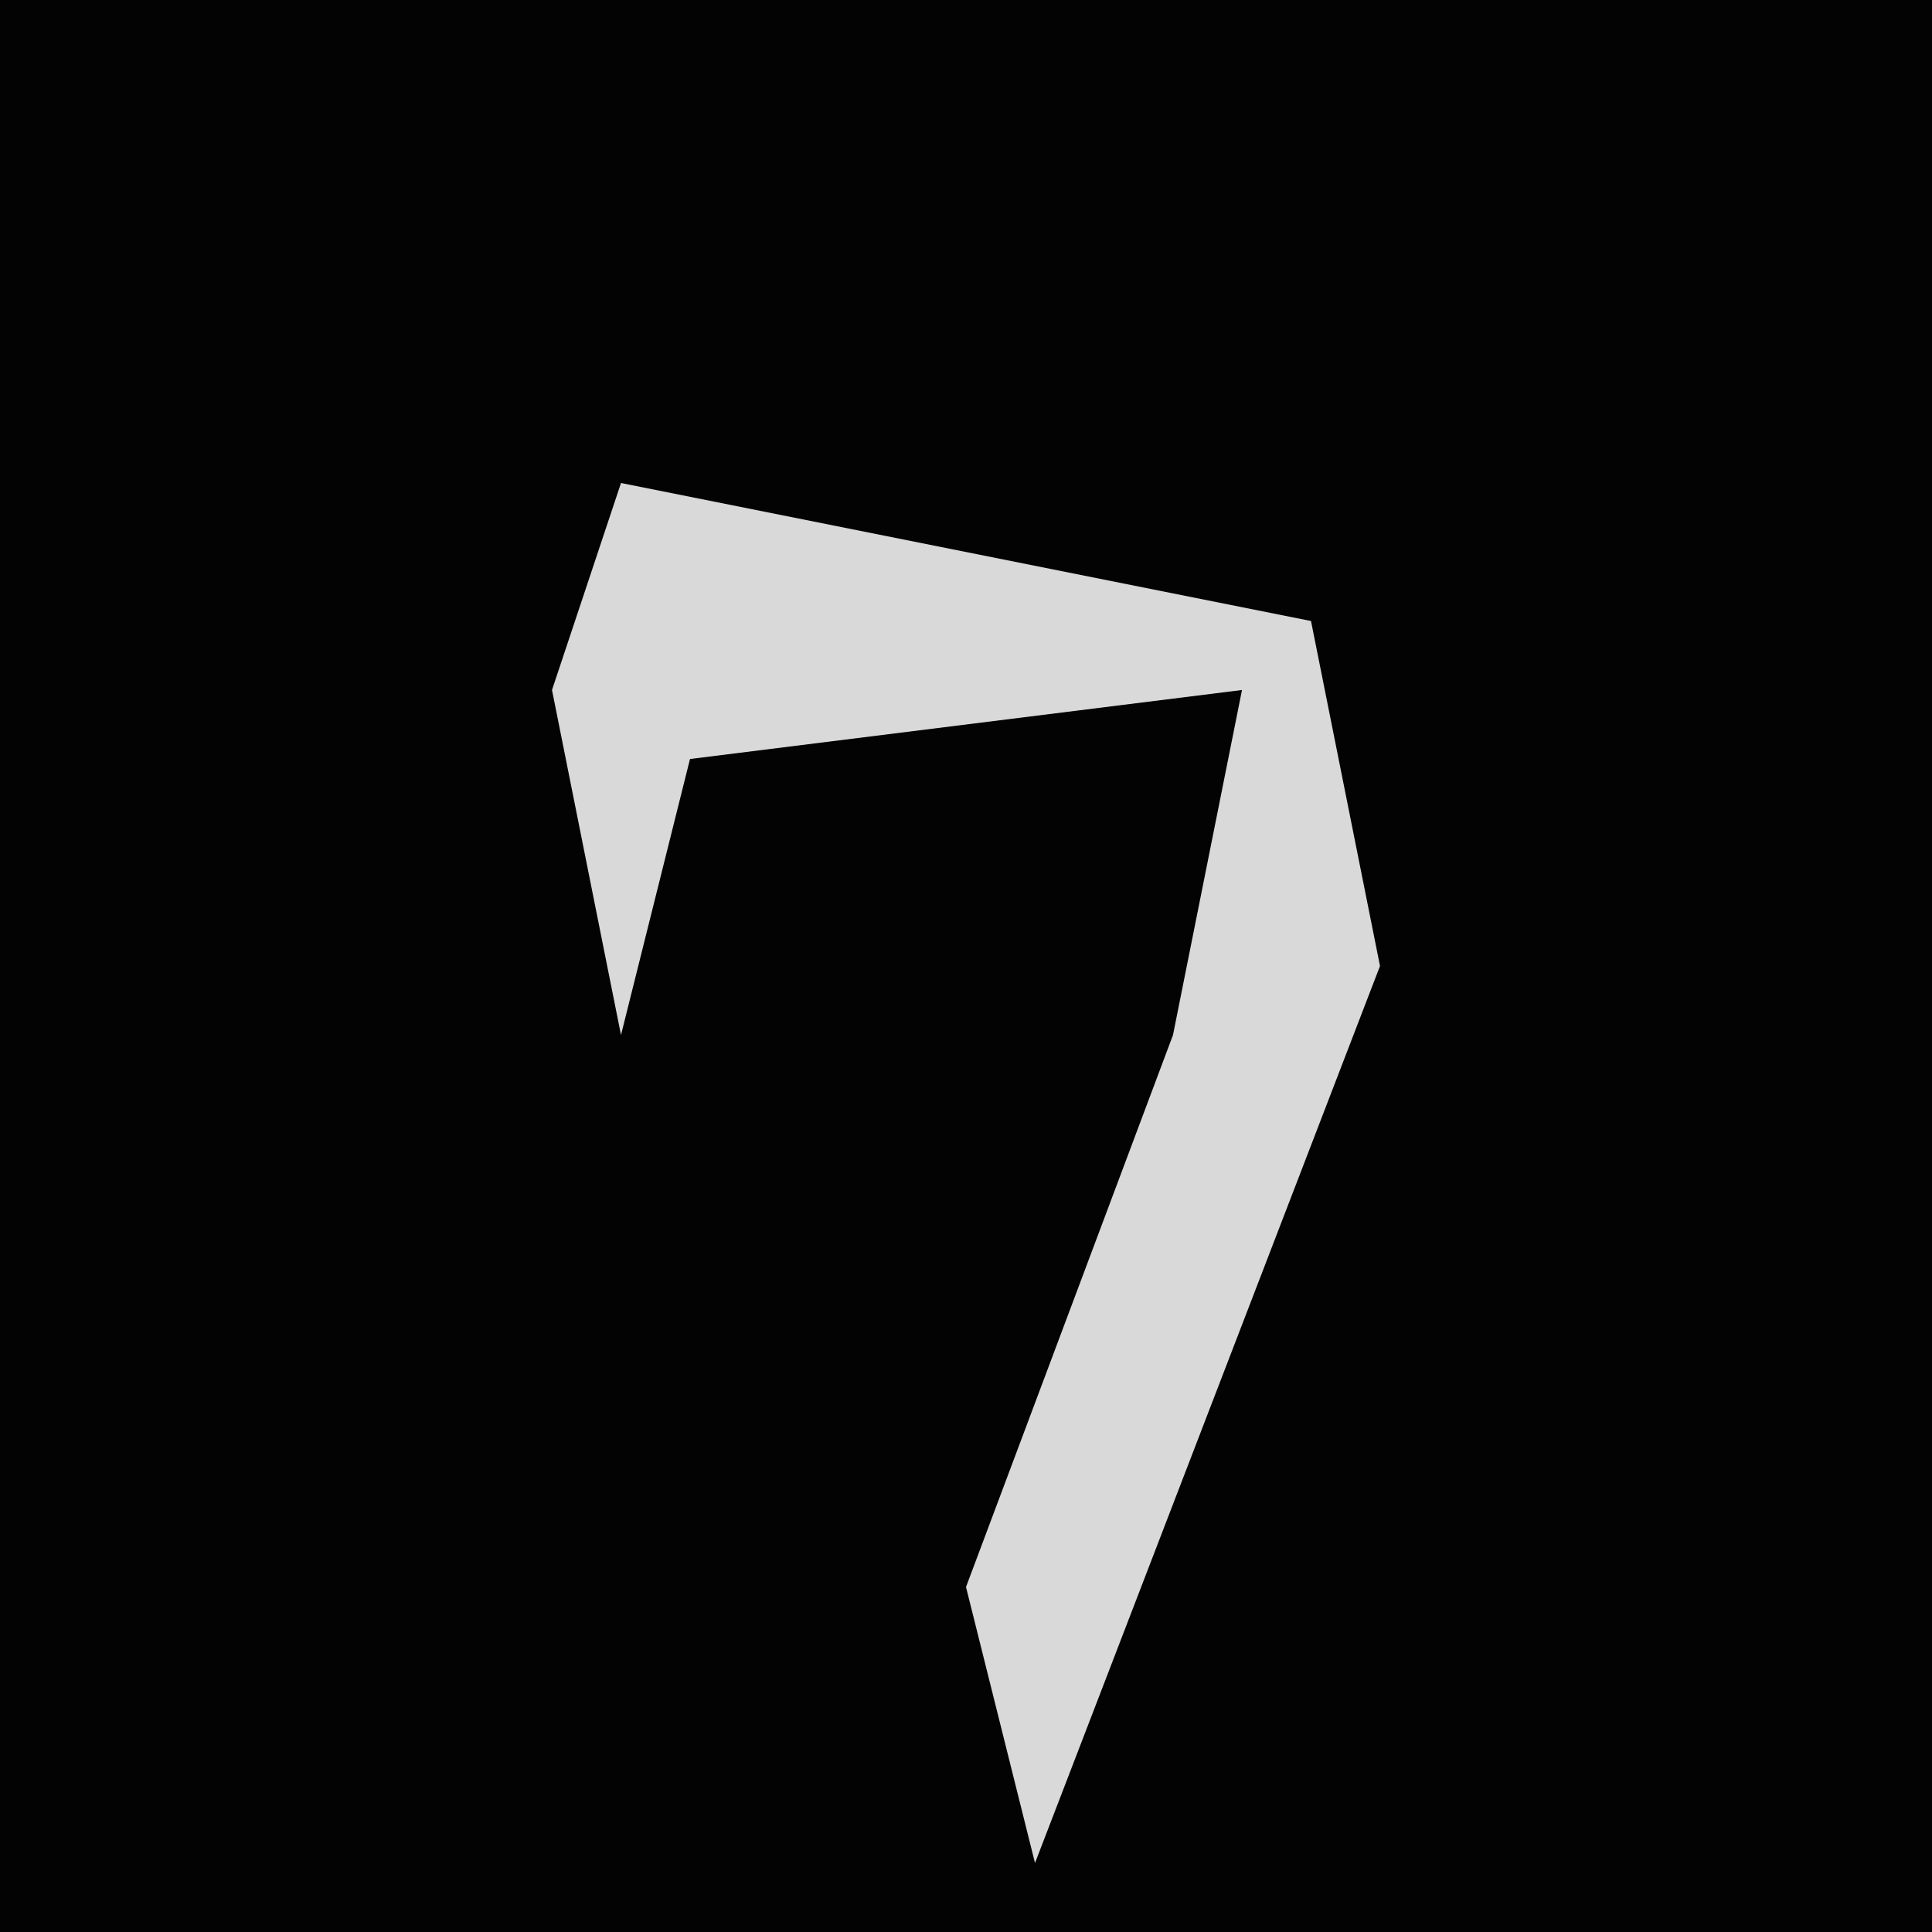 <?xml version="1.0" encoding="UTF-8"?>
<svg version="1.1" xmlns="http://www.w3.org/2000/svg" width="28" height="28">
<path d="M0,0 L28,0 L28,28 L0,28 Z " fill="#030303" transform="translate(0,0)"/>
<path d="M0,0 L10,2 L11,7 L6,20 L5,16 L8,8 L9,3 L1,4 L0,8 L-1,3 Z " fill="#D9D9D9" transform="translate(9,7)"/>
</svg>
